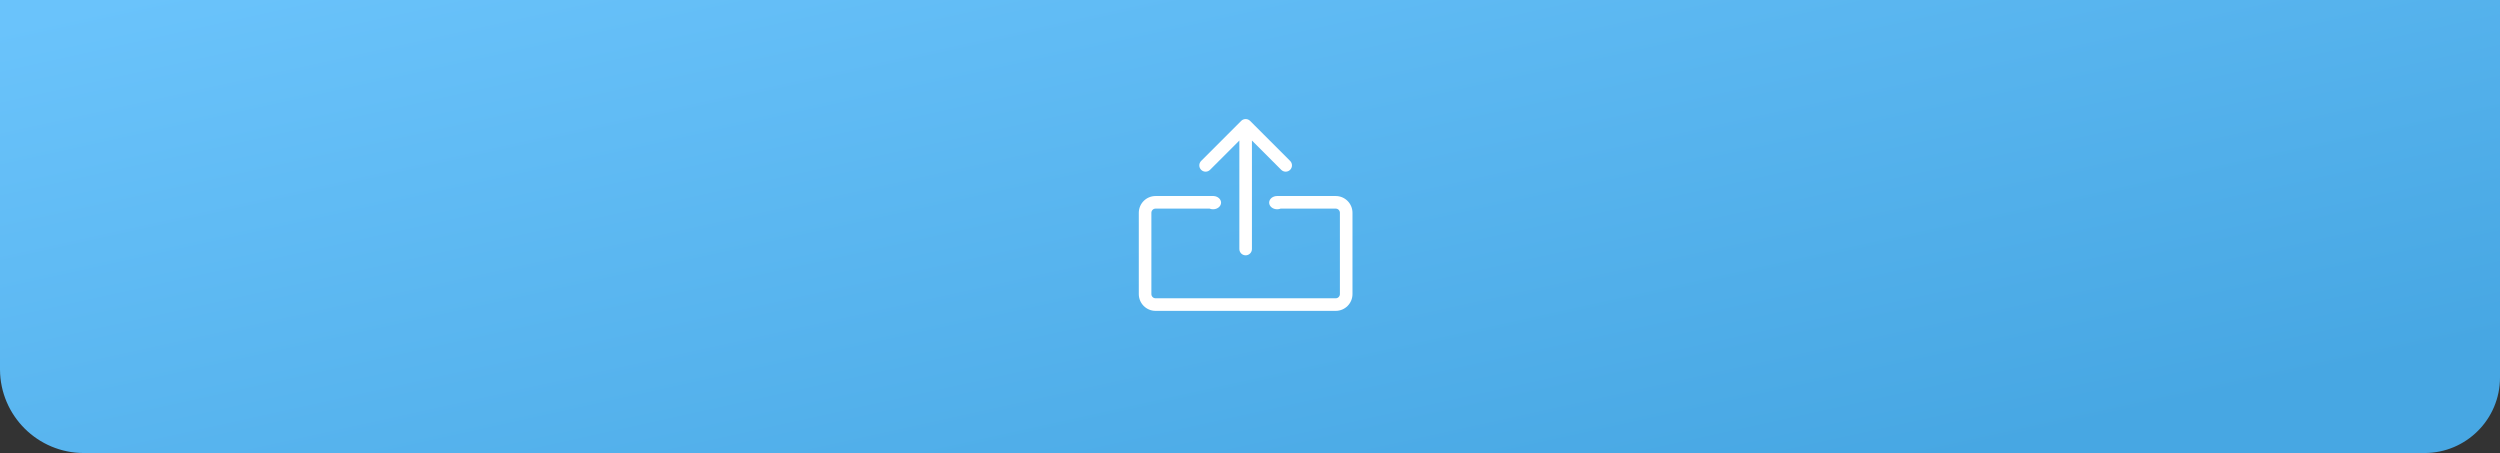 <svg width="298" height="54" viewBox="0 0 298 54" fill="none" xmlns="http://www.w3.org/2000/svg">
<rect x="0" y="0" width="298" height="54" fill="#333333" stroke="none"/>
<path fill-rule="evenodd" clip-rule="evenodd" d="M0 44.071C0.038 49.561 4.5 54 10 54H289C293.971 54 298 49.971 298 45V0H0V44.071Z" fill="url(#paint0_linear_6_2)"/>
<path d="M147.731 29.684C147.731 30.098 148.066 30.434 148.481 30.434C148.895 30.434 149.231 30.098 149.231 29.684L147.731 29.684ZM149.011 14.41C148.718 14.117 148.243 14.117 147.95 14.41L143.177 19.183C142.884 19.475 142.884 19.95 143.177 20.243C143.47 20.536 143.945 20.536 144.238 20.243L148.481 16L152.723 20.243C153.016 20.536 153.491 20.536 153.784 20.243C154.077 19.95 154.077 19.475 153.784 19.183L149.011 14.41ZM149.231 29.684L149.231 14.94L147.731 14.94L147.731 29.684L149.231 29.684Z" fill="white"/>
<path fill-rule="evenodd" clip-rule="evenodd" d="M152.238 24.945C152.387 24.945 152.529 24.916 152.655 24.866H159.216C159.492 24.866 159.716 25.089 159.716 25.366V35.056C159.716 35.333 159.492 35.556 159.216 35.556H137.745C137.468 35.556 137.245 35.333 137.245 35.056V25.366C137.245 25.089 137.468 24.866 137.745 24.866H144.179C144.305 24.916 144.447 24.945 144.596 24.945C145.124 24.945 145.551 24.591 145.551 24.155C145.551 23.736 145.157 23.393 144.66 23.366V23.366H144.636C144.623 23.365 144.61 23.365 144.596 23.365C144.582 23.365 144.569 23.365 144.556 23.366H137.745C136.64 23.366 135.745 24.261 135.745 25.366V35.056C135.745 36.161 136.64 37.056 137.745 37.056H159.216C160.321 37.056 161.216 36.161 161.216 35.056V25.366C161.216 24.261 160.321 23.366 159.216 23.366H152.301V23.366C152.28 23.365 152.259 23.365 152.238 23.365C151.71 23.365 151.283 23.718 151.283 24.155C151.283 24.591 151.71 24.945 152.238 24.945Z" fill="white"/>
<defs>
<linearGradient id="paint0_linear_6_2" x1="5.54063e-06" y1="3.042" x2="23.304" y2="108.519" gradientUnits="userSpaceOnUse">
<stop stop-color="#6AC3FB"/>
<stop offset="0.932" stop-color="#47A7E3"/>
</linearGradient>
</defs>
</svg>

